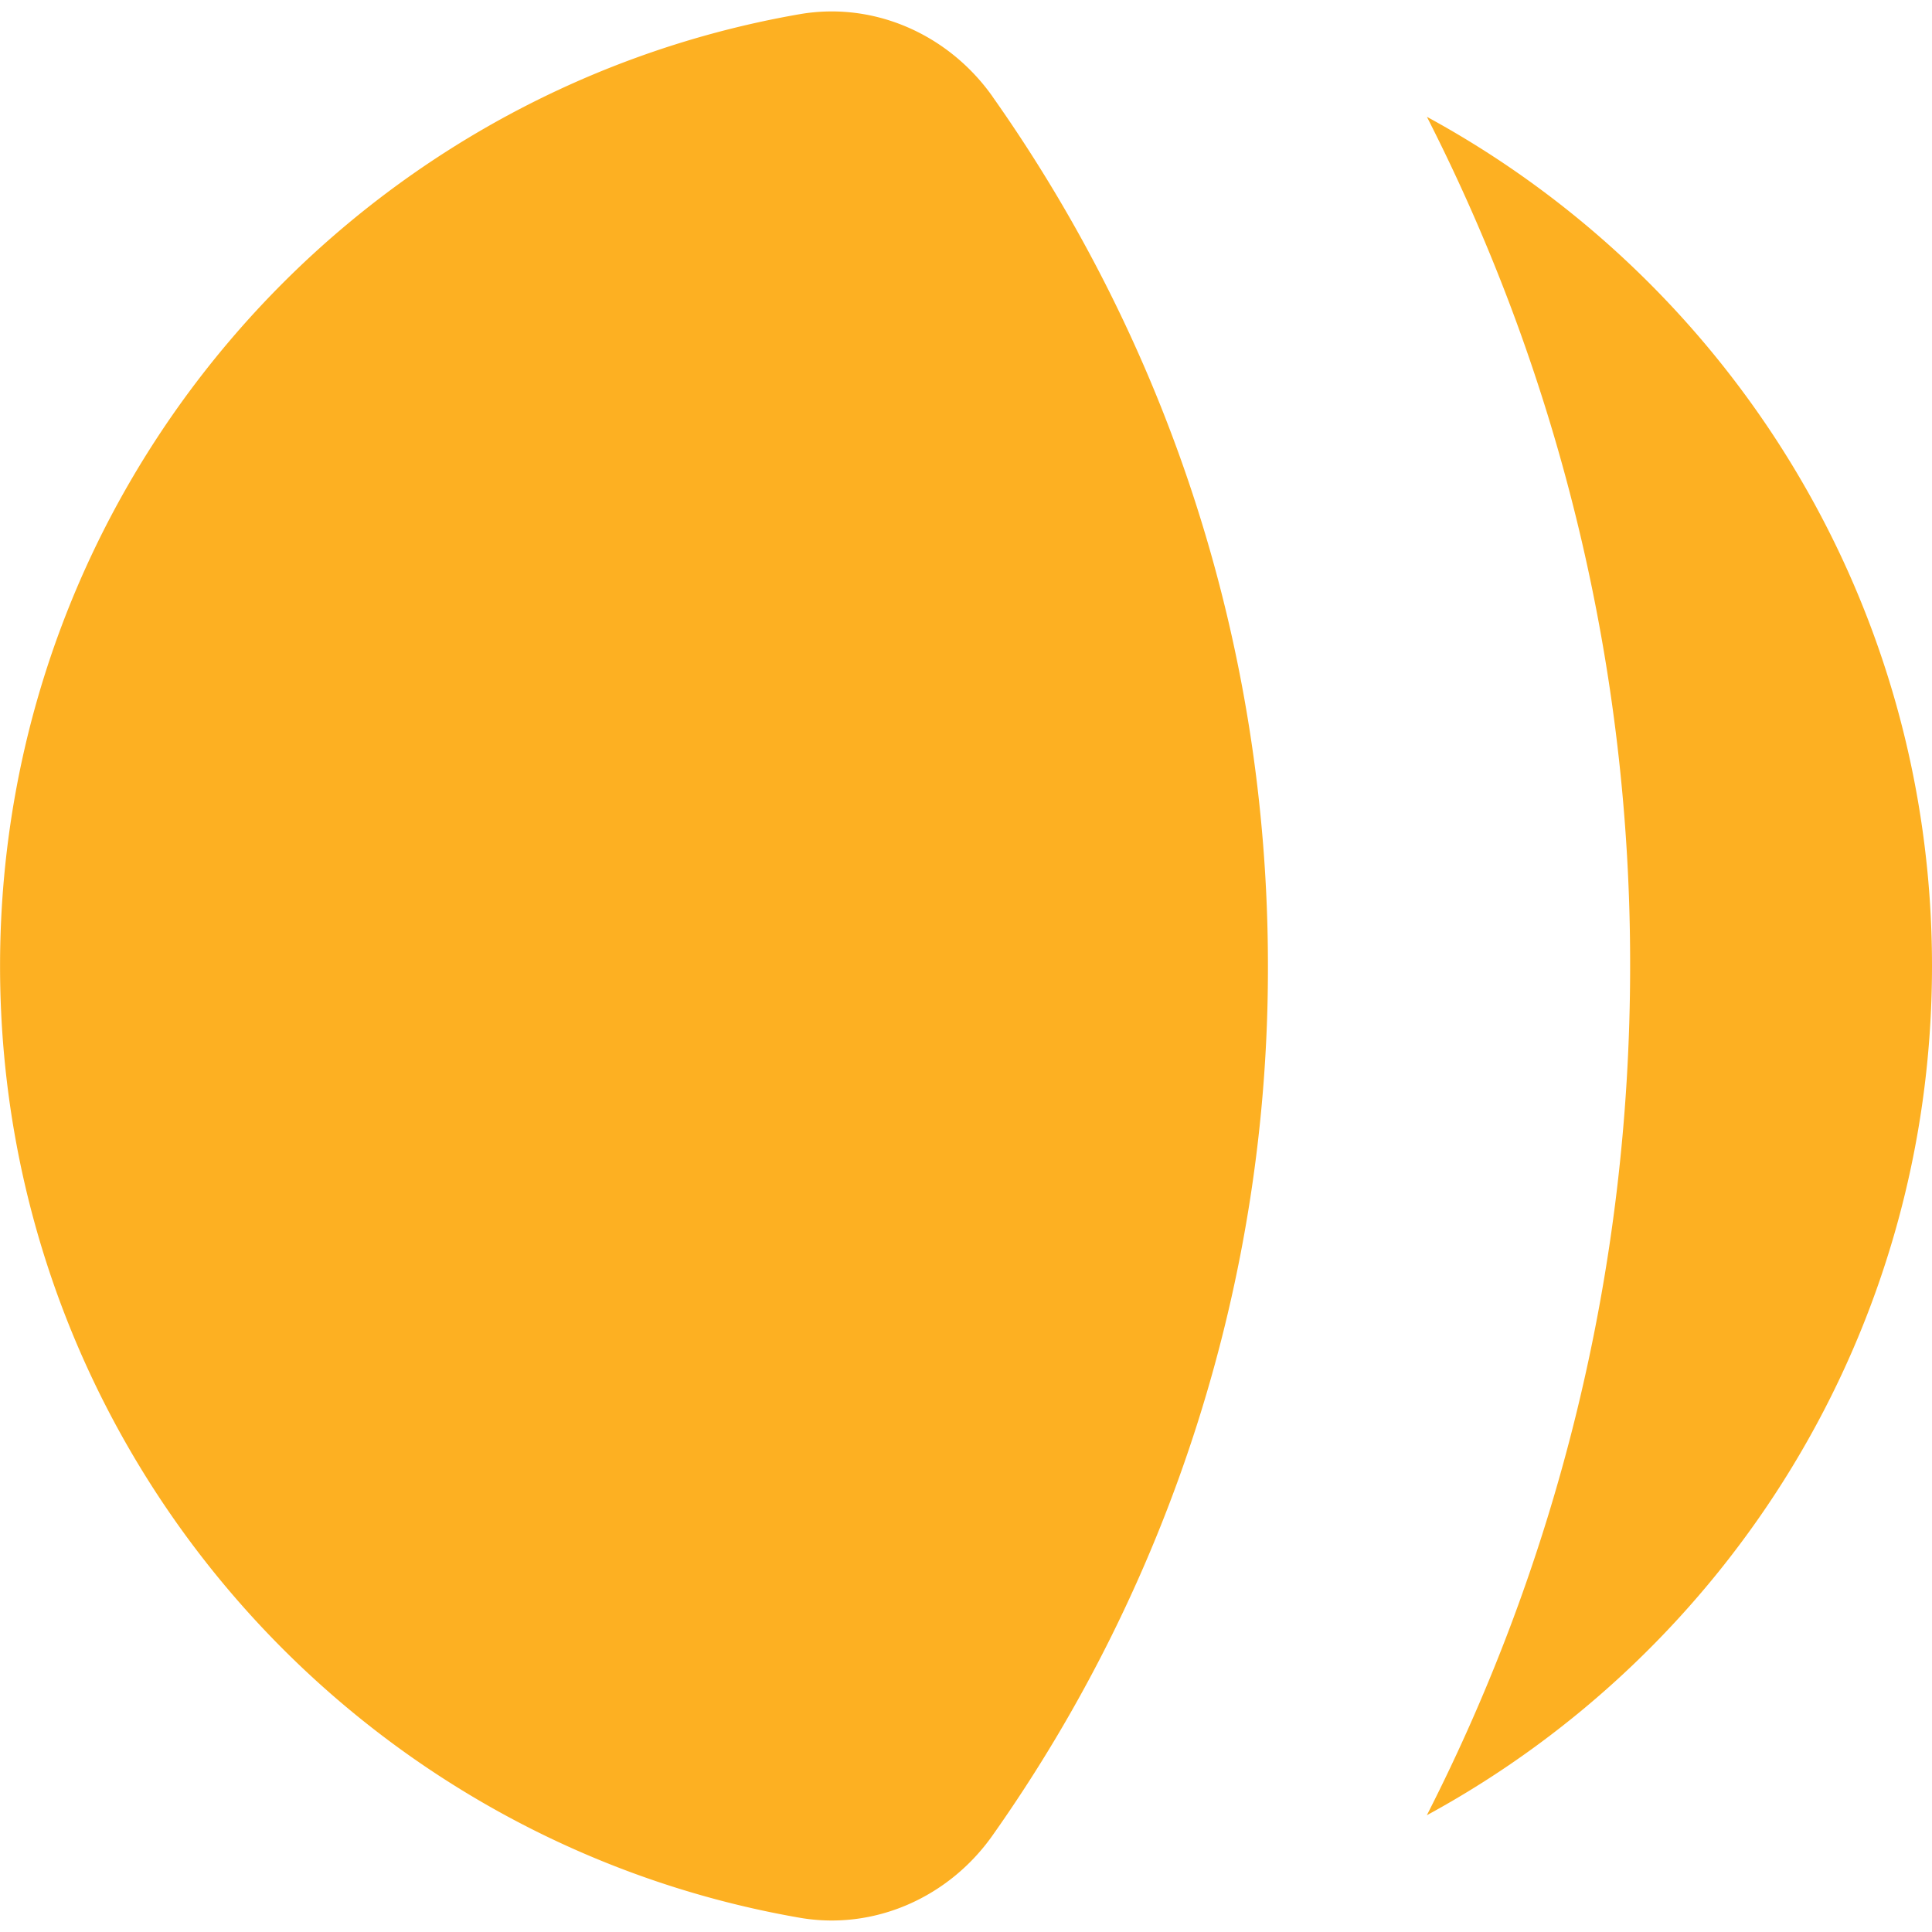 <svg xmlns="http://www.w3.org/2000/svg" class="wr-theme-logo-svg" fill="none" viewBox="0 0 32 32">
                                <path fill="#fdb022" class="wr-logo-icon" d="M23.634 1.935A30.868 30.868 0 0 1 27 16c0 5.064-1.214 9.844-3.367 14.066C28.618 27.355 32 22.072 32 16S28.618 4.645 23.634 1.935ZM16.44 1.6C15.714.573 14.482.021 13.245.235 5.722 1.542.001 8.103.001 16c0 7.897 5.721 14.458 13.245 15.764 1.236.214 2.47-.338 3.193-1.363A24.886 24.886 0 0 0 21.001 16c0-5.362-1.688-10.33-4.562-14.4Z"/>
                            </svg>